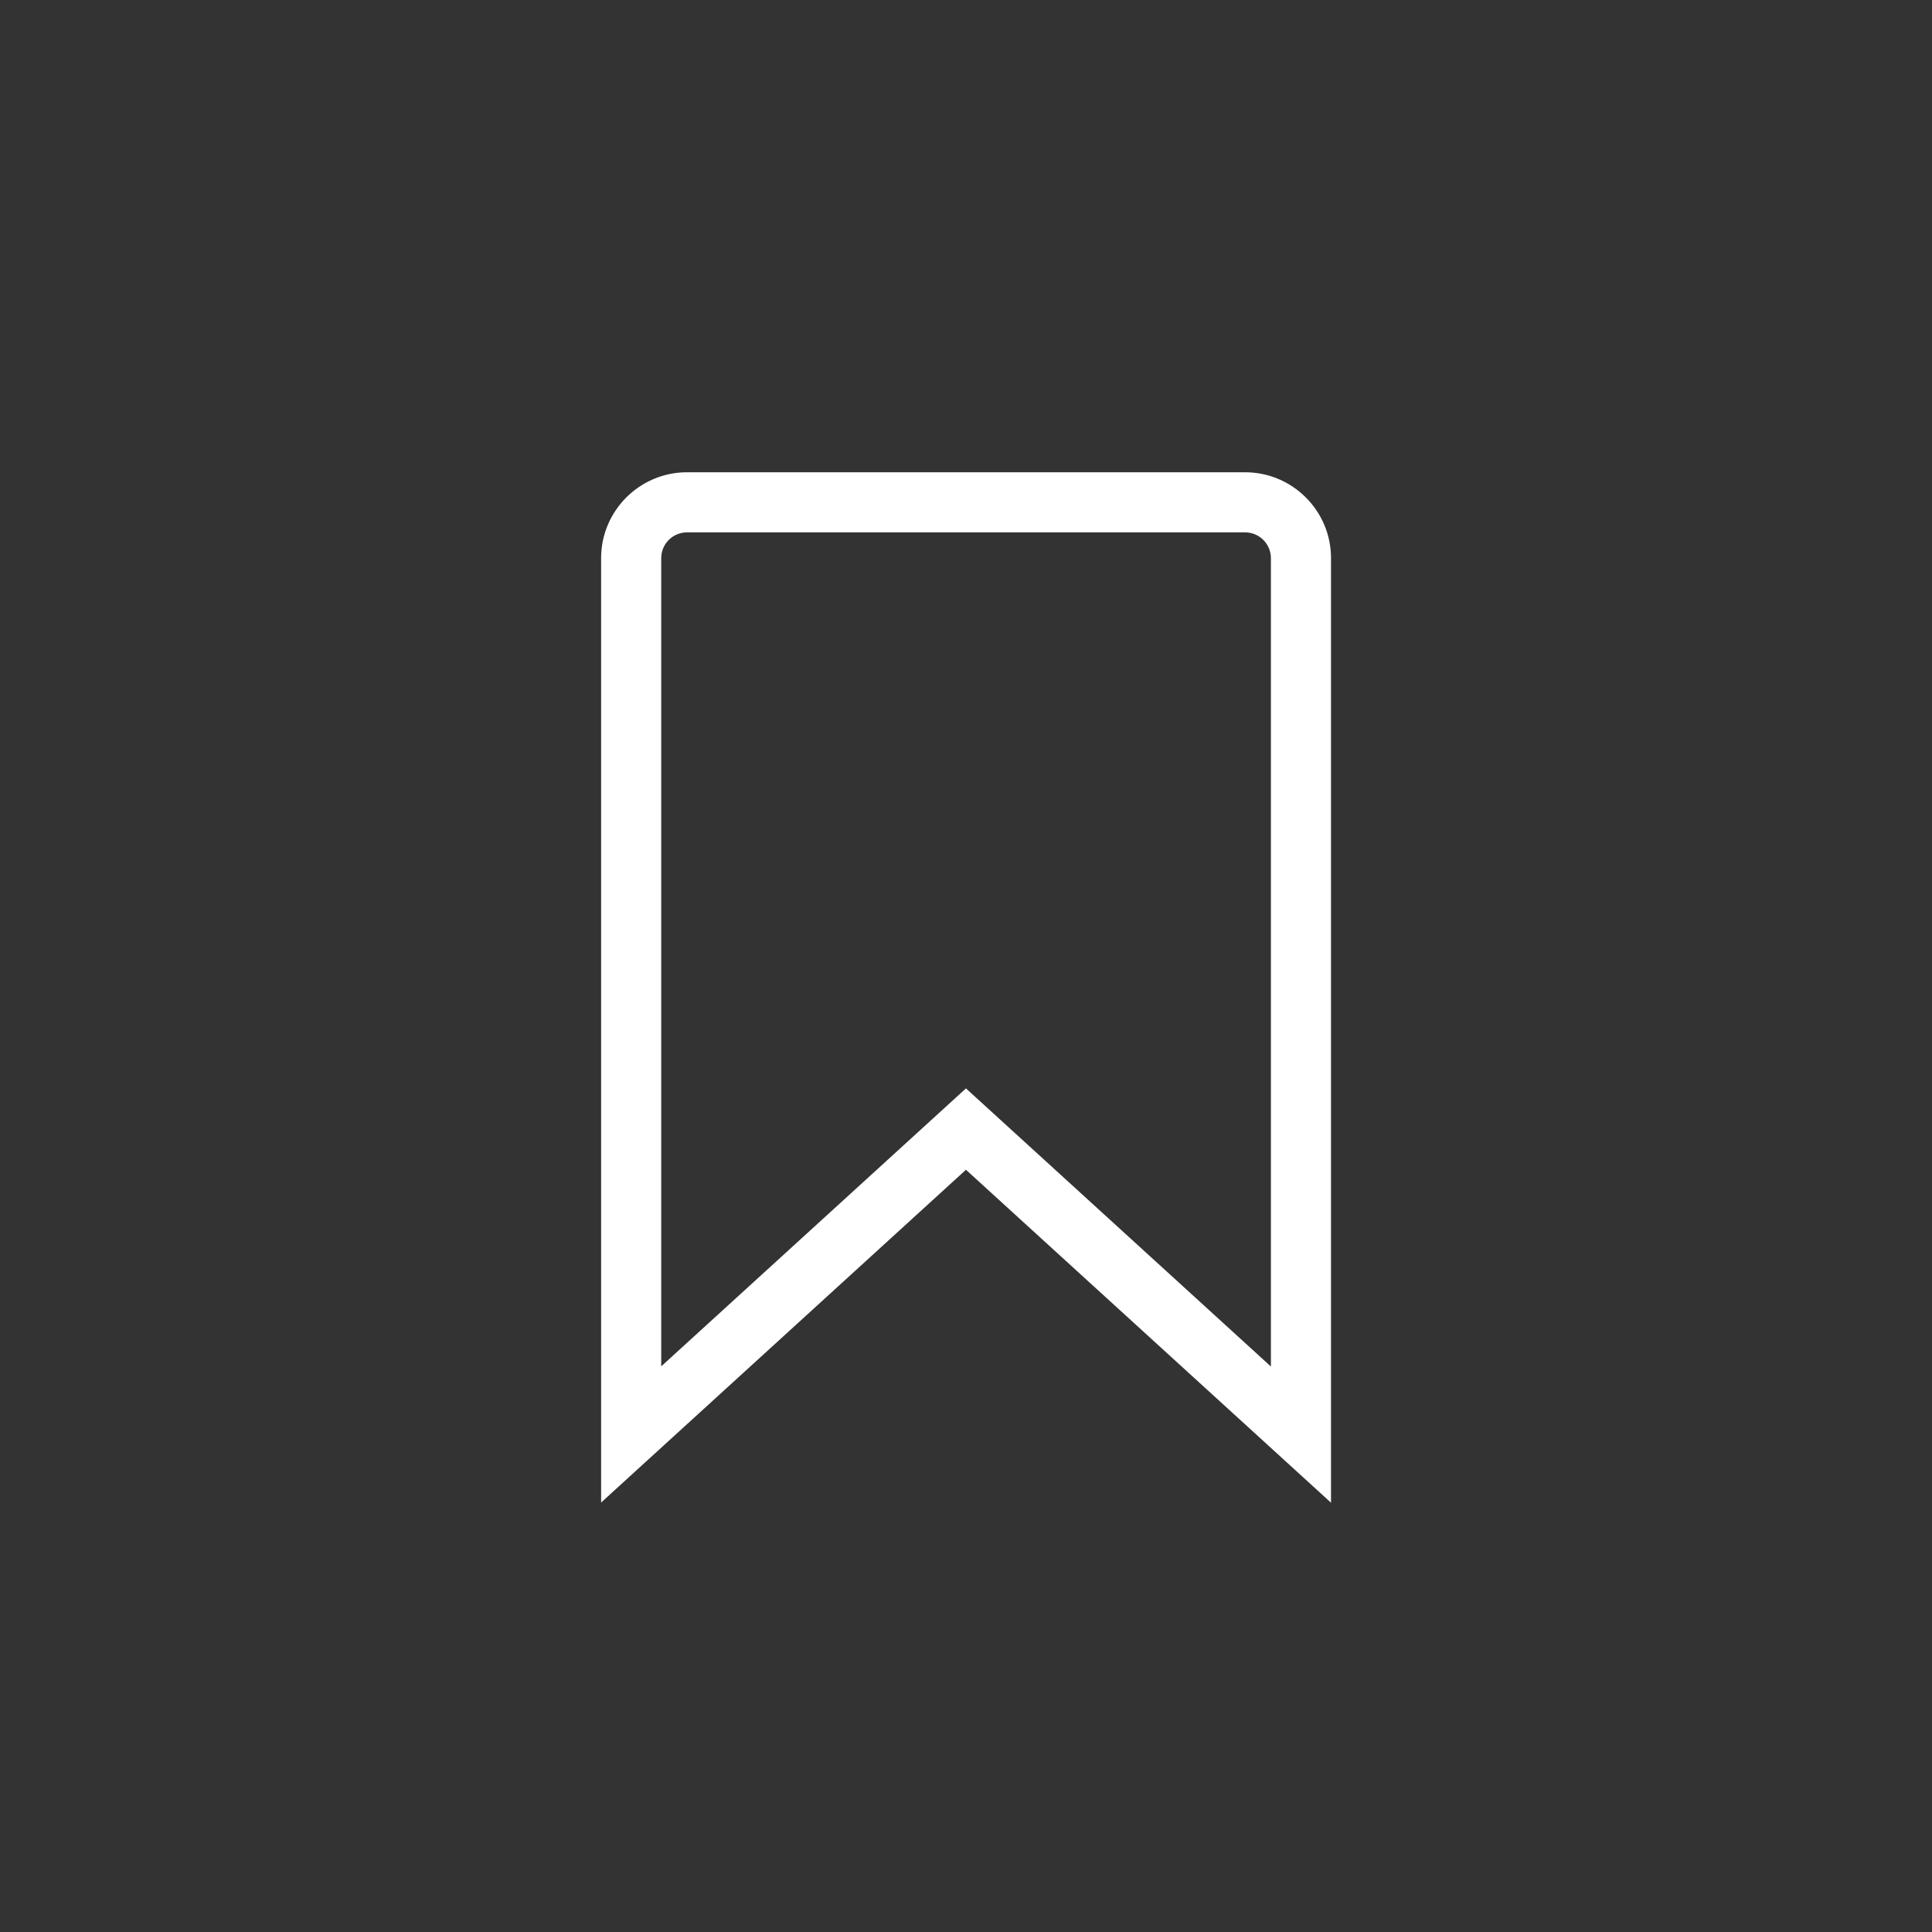 <svg xmlns="http://www.w3.org/2000/svg" xmlns:xlink="http://www.w3.org/1999/xlink" width="45" height="45" viewBox="0 0 45 45">
  <rect x="0" y="0" width="45" height="45" fill="#333333" stroke="none"/>
  <defs>
    <clipPath id="clip-FavoriteShareIcon">
      <rect width="45" height="45"/>
    </clipPath>
  </defs>
  <g id="FavoriteShareIcon" clip-path="url(#clip-FavoriteShareIcon)">
    <g id="Subtraction_11" data-name="Subtraction 11" transform="translate(353.271 987.001)" fill="none">
      <path d="M-322.269-952l0,0-8.5-7.753-8.5,7.751v-22a2,2,0,0,1,2-2h13a2,2,0,0,1,2,2v22Z" stroke="none"/>
      <path d="M -323.669 -955.172 L -323.669 -974.001 C -323.669 -974.331 -323.939 -974.601 -324.27 -974.601 L -337.27 -974.601 C -337.601 -974.601 -337.87 -974.331 -337.87 -974.001 L -337.87 -955.176 L -330.772 -961.65 L -323.669 -955.172 M -322.269 -952.001 L -322.271 -952.002 L -330.772 -959.755 L -339.27 -952.004 L -339.27 -974.001 C -339.27 -975.103 -338.373 -976.001 -337.27 -976.001 L -324.27 -976.001 C -323.167 -976.001 -322.269 -975.103 -322.269 -974.001 L -322.269 -952.001 Z" stroke="none" fill="#fff"/>
    </g>
  </g>
</svg>
